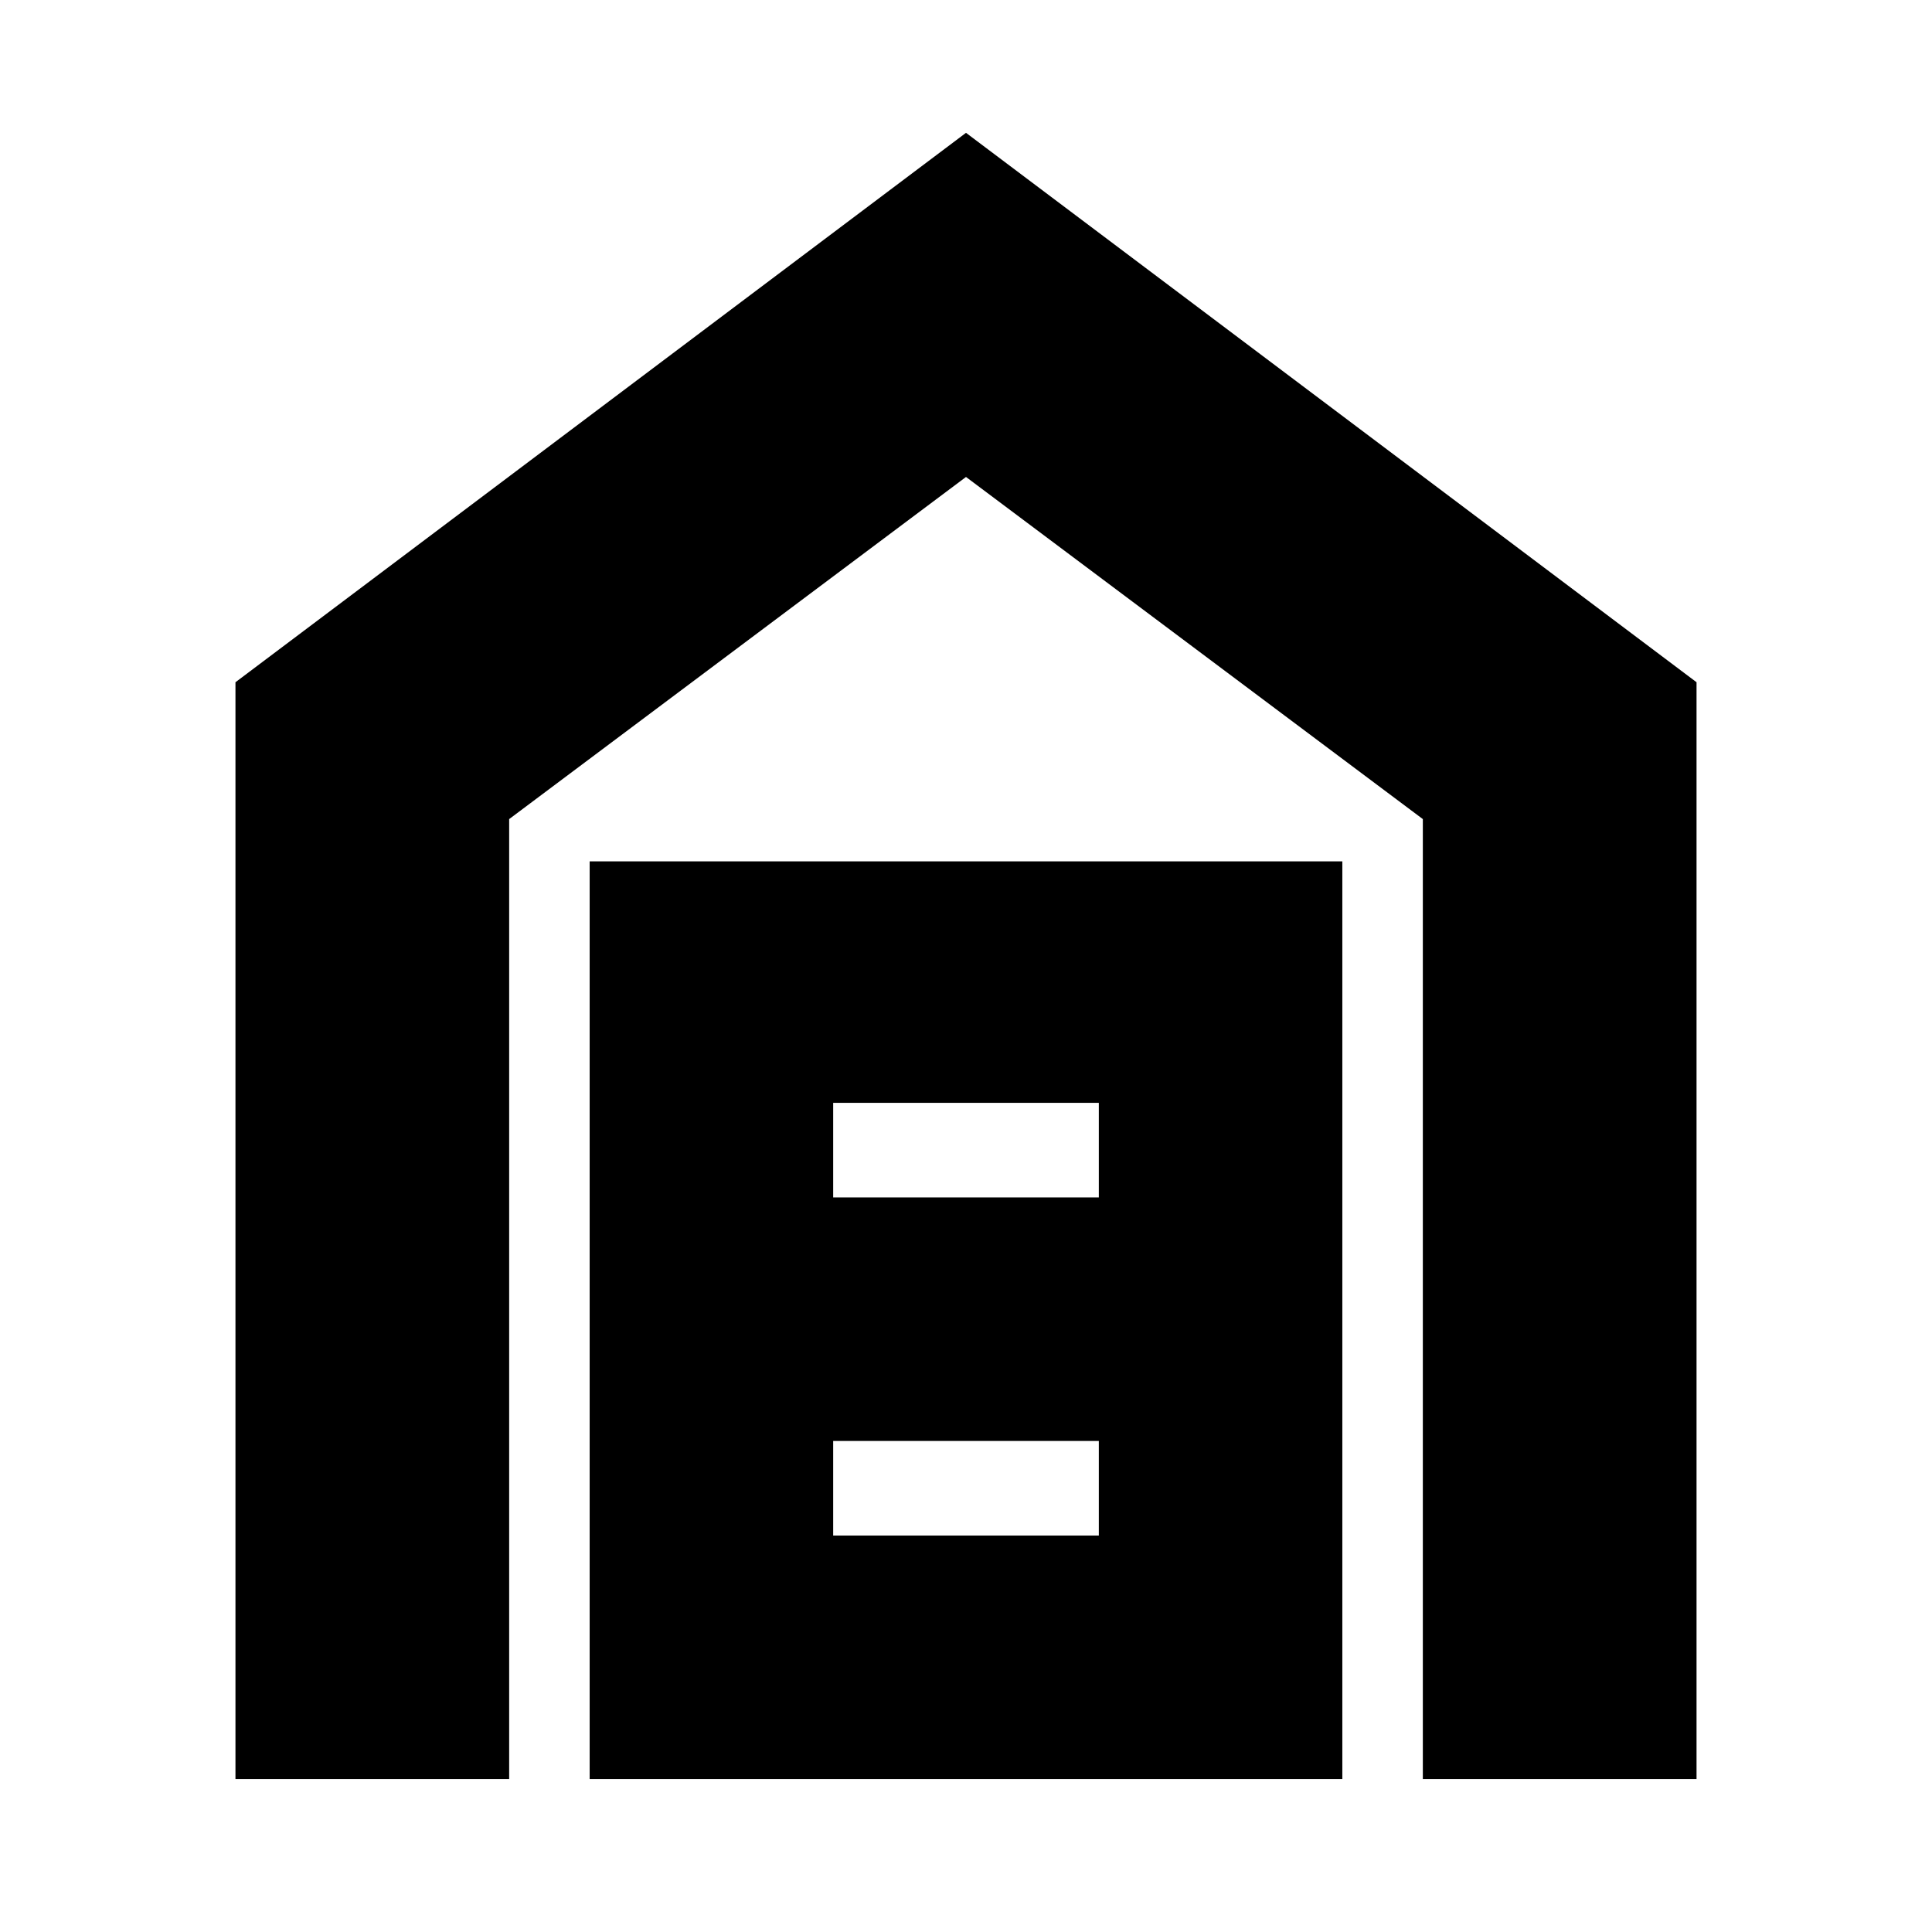 <svg xmlns="http://www.w3.org/2000/svg" height="24" width="24"><path d="M2.925 22.1V8.475L12 1.65l9.075 6.825V22.1h-3.4V10.175L12 5.925l-5.675 4.25V22.1Zm7.425-3.025h3.3V17.9h-3.3Zm0-4.2h3.3V13.7h-3.3ZM7.325 22.1V10.7h9.35v11.4Z"/></svg>